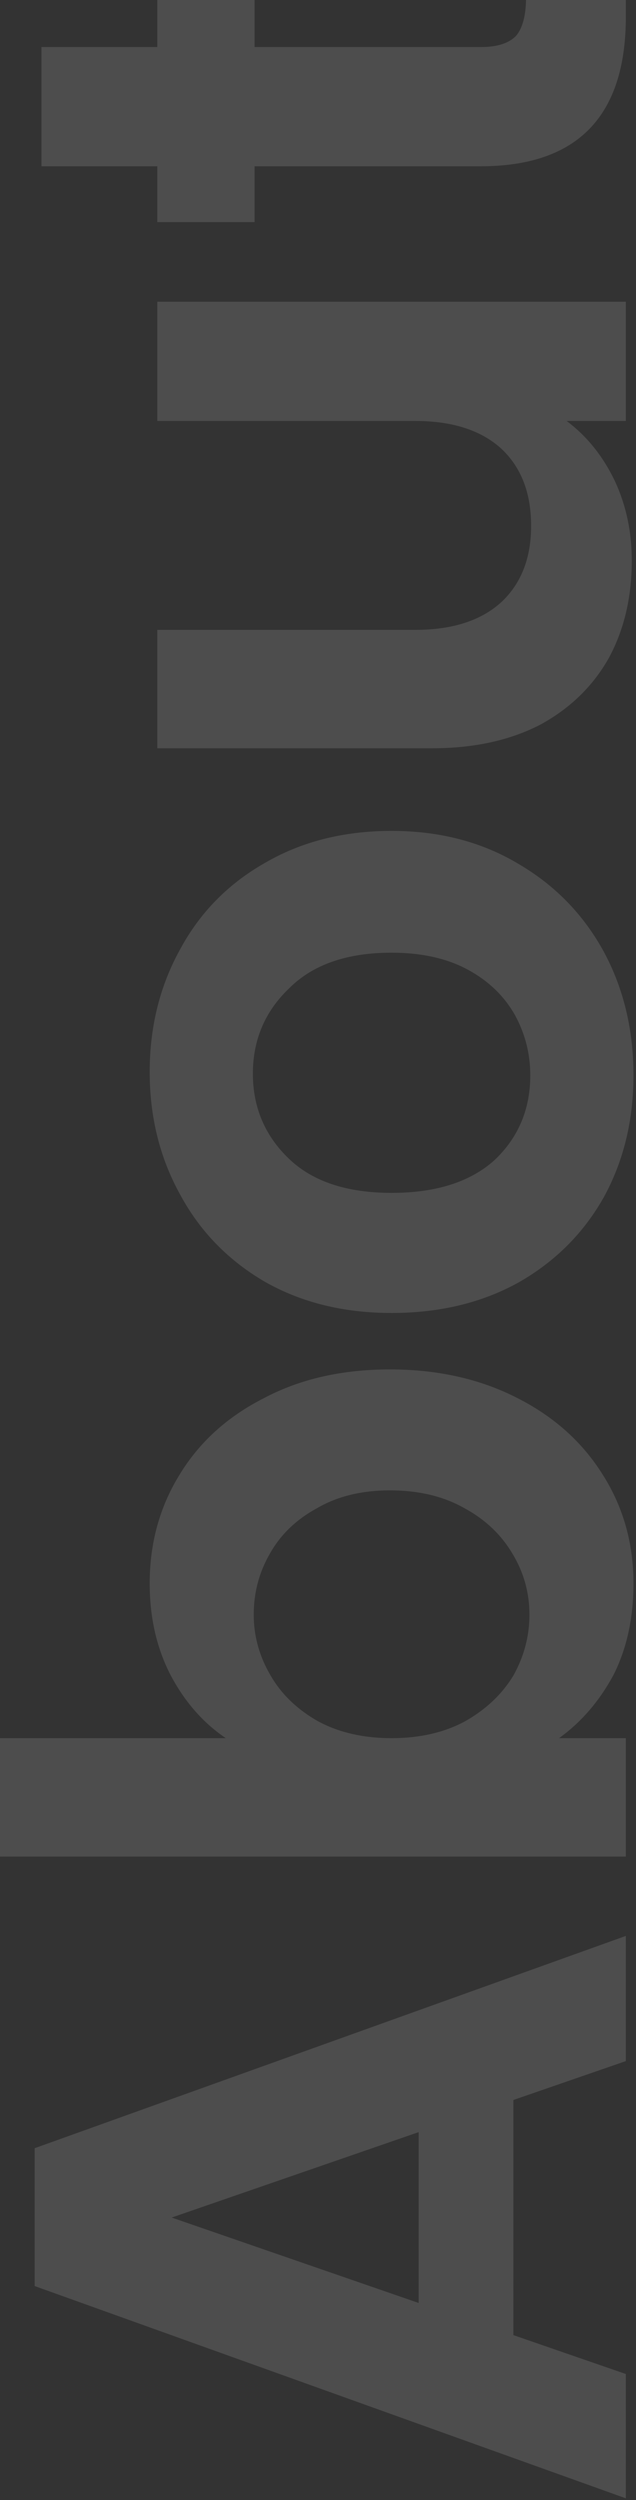 <svg width="188" height="739" viewBox="0 0 188 739" fill="none" xmlns="http://www.w3.org/2000/svg">
<rect x="0" y="0" width="188" height="739" fill="#333333" stroke="none"/>
<path d="M151.75 620.75V690.25L185 701.75V738.5L10.25 675.75V635L185 572.25V609.25L151.75 620.75ZM123.75 630.25L50.75 655.5L123.75 680.75V630.25ZM66.75 513.795C60.083 509.295 54.667 503.128 50.5 495.295C46.333 487.295 44.25 478.212 44.25 468.045C44.25 456.212 47.167 445.545 53 436.045C58.833 426.378 67.167 418.795 78 413.295C88.667 407.628 101.083 404.795 115.25 404.795C129.417 404.795 142 407.628 153 413.295C163.833 418.795 172.25 426.378 178.25 436.045C184.25 445.545 187.25 456.212 187.25 468.045C187.25 478.378 185.25 487.462 181.25 495.295C177.083 502.962 171.75 509.128 165.25 513.795H185V548.795H-2.38419e-06V513.795H66.75ZM115.25 440.545C106.917 440.545 99.75 442.295 93.75 445.795C87.583 449.128 82.917 453.628 79.75 459.295C76.583 464.795 75 470.795 75 477.295C75 483.628 76.667 489.628 80 495.295C83.167 500.795 87.833 505.295 94 508.795C100.167 512.128 107.417 513.795 115.75 513.795C124.083 513.795 131.333 512.128 137.5 508.795C143.667 505.295 148.417 500.795 151.75 495.295C154.917 489.628 156.5 483.628 156.5 477.295C156.5 470.795 154.833 464.795 151.5 459.295C148.167 453.628 143.417 449.128 137.25 445.795C131.083 442.295 123.75 440.545 115.25 440.545ZM187.25 317.861C187.25 331.195 184.333 343.195 178.5 353.861C172.5 364.528 164.083 372.945 153.25 379.111C142.417 385.111 129.917 388.111 115.75 388.111C101.583 388.111 89.083 385.028 78.25 378.861C67.417 372.528 59.083 363.945 53.25 353.111C47.25 342.278 44.25 330.195 44.25 316.861C44.25 303.528 47.25 291.445 53.25 280.611C59.083 269.778 67.417 261.278 78.25 255.111C89.083 248.778 101.583 245.611 115.75 245.611C129.917 245.611 142.417 248.861 153.25 255.361C164.083 261.695 172.5 270.361 178.5 281.361C184.333 292.195 187.25 304.361 187.25 317.861ZM156.75 317.861C156.75 311.528 155.25 305.611 152.25 300.111C149.083 294.445 144.417 289.945 138.25 286.611C132.083 283.278 124.583 281.611 115.75 281.611C102.583 281.611 92.5 285.111 85.5 292.111C78.333 298.945 74.75 307.361 74.75 317.361C74.75 327.361 78.333 335.778 85.5 342.611C92.5 349.278 102.583 352.611 115.75 352.611C128.917 352.611 139.083 349.361 146.25 342.861C153.25 336.195 156.75 327.861 156.75 317.861ZM46.5 89.188H185V124.437H167.5C173.5 128.937 178.25 134.854 181.75 142.187C185.083 149.354 186.75 157.187 186.75 165.687C186.75 176.521 184.5 186.104 180 194.437C175.333 202.771 168.583 209.354 159.75 214.187C150.75 218.854 140.083 221.187 127.75 221.187H46.5V186.187H122.75C133.75 186.187 142.25 183.437 148.25 177.937C154.083 172.437 157 164.937 157 155.437C157 145.771 154.083 138.187 148.25 132.687C142.25 127.187 133.75 124.437 122.75 124.437H46.5V89.188ZM75.25 13.904H142.25C146.917 13.904 150.333 12.821 152.5 10.654C154.5 8.321 155.5 4.488 155.5 -0.846V-17.096H185V4.904C185 34.404 170.667 49.154 142 49.154H75.25V65.654H46.5V49.154H12.25V13.904H46.5V-17.096H75.25V13.904Z" fill="white" fill-opacity="0.13"/>
</svg>

